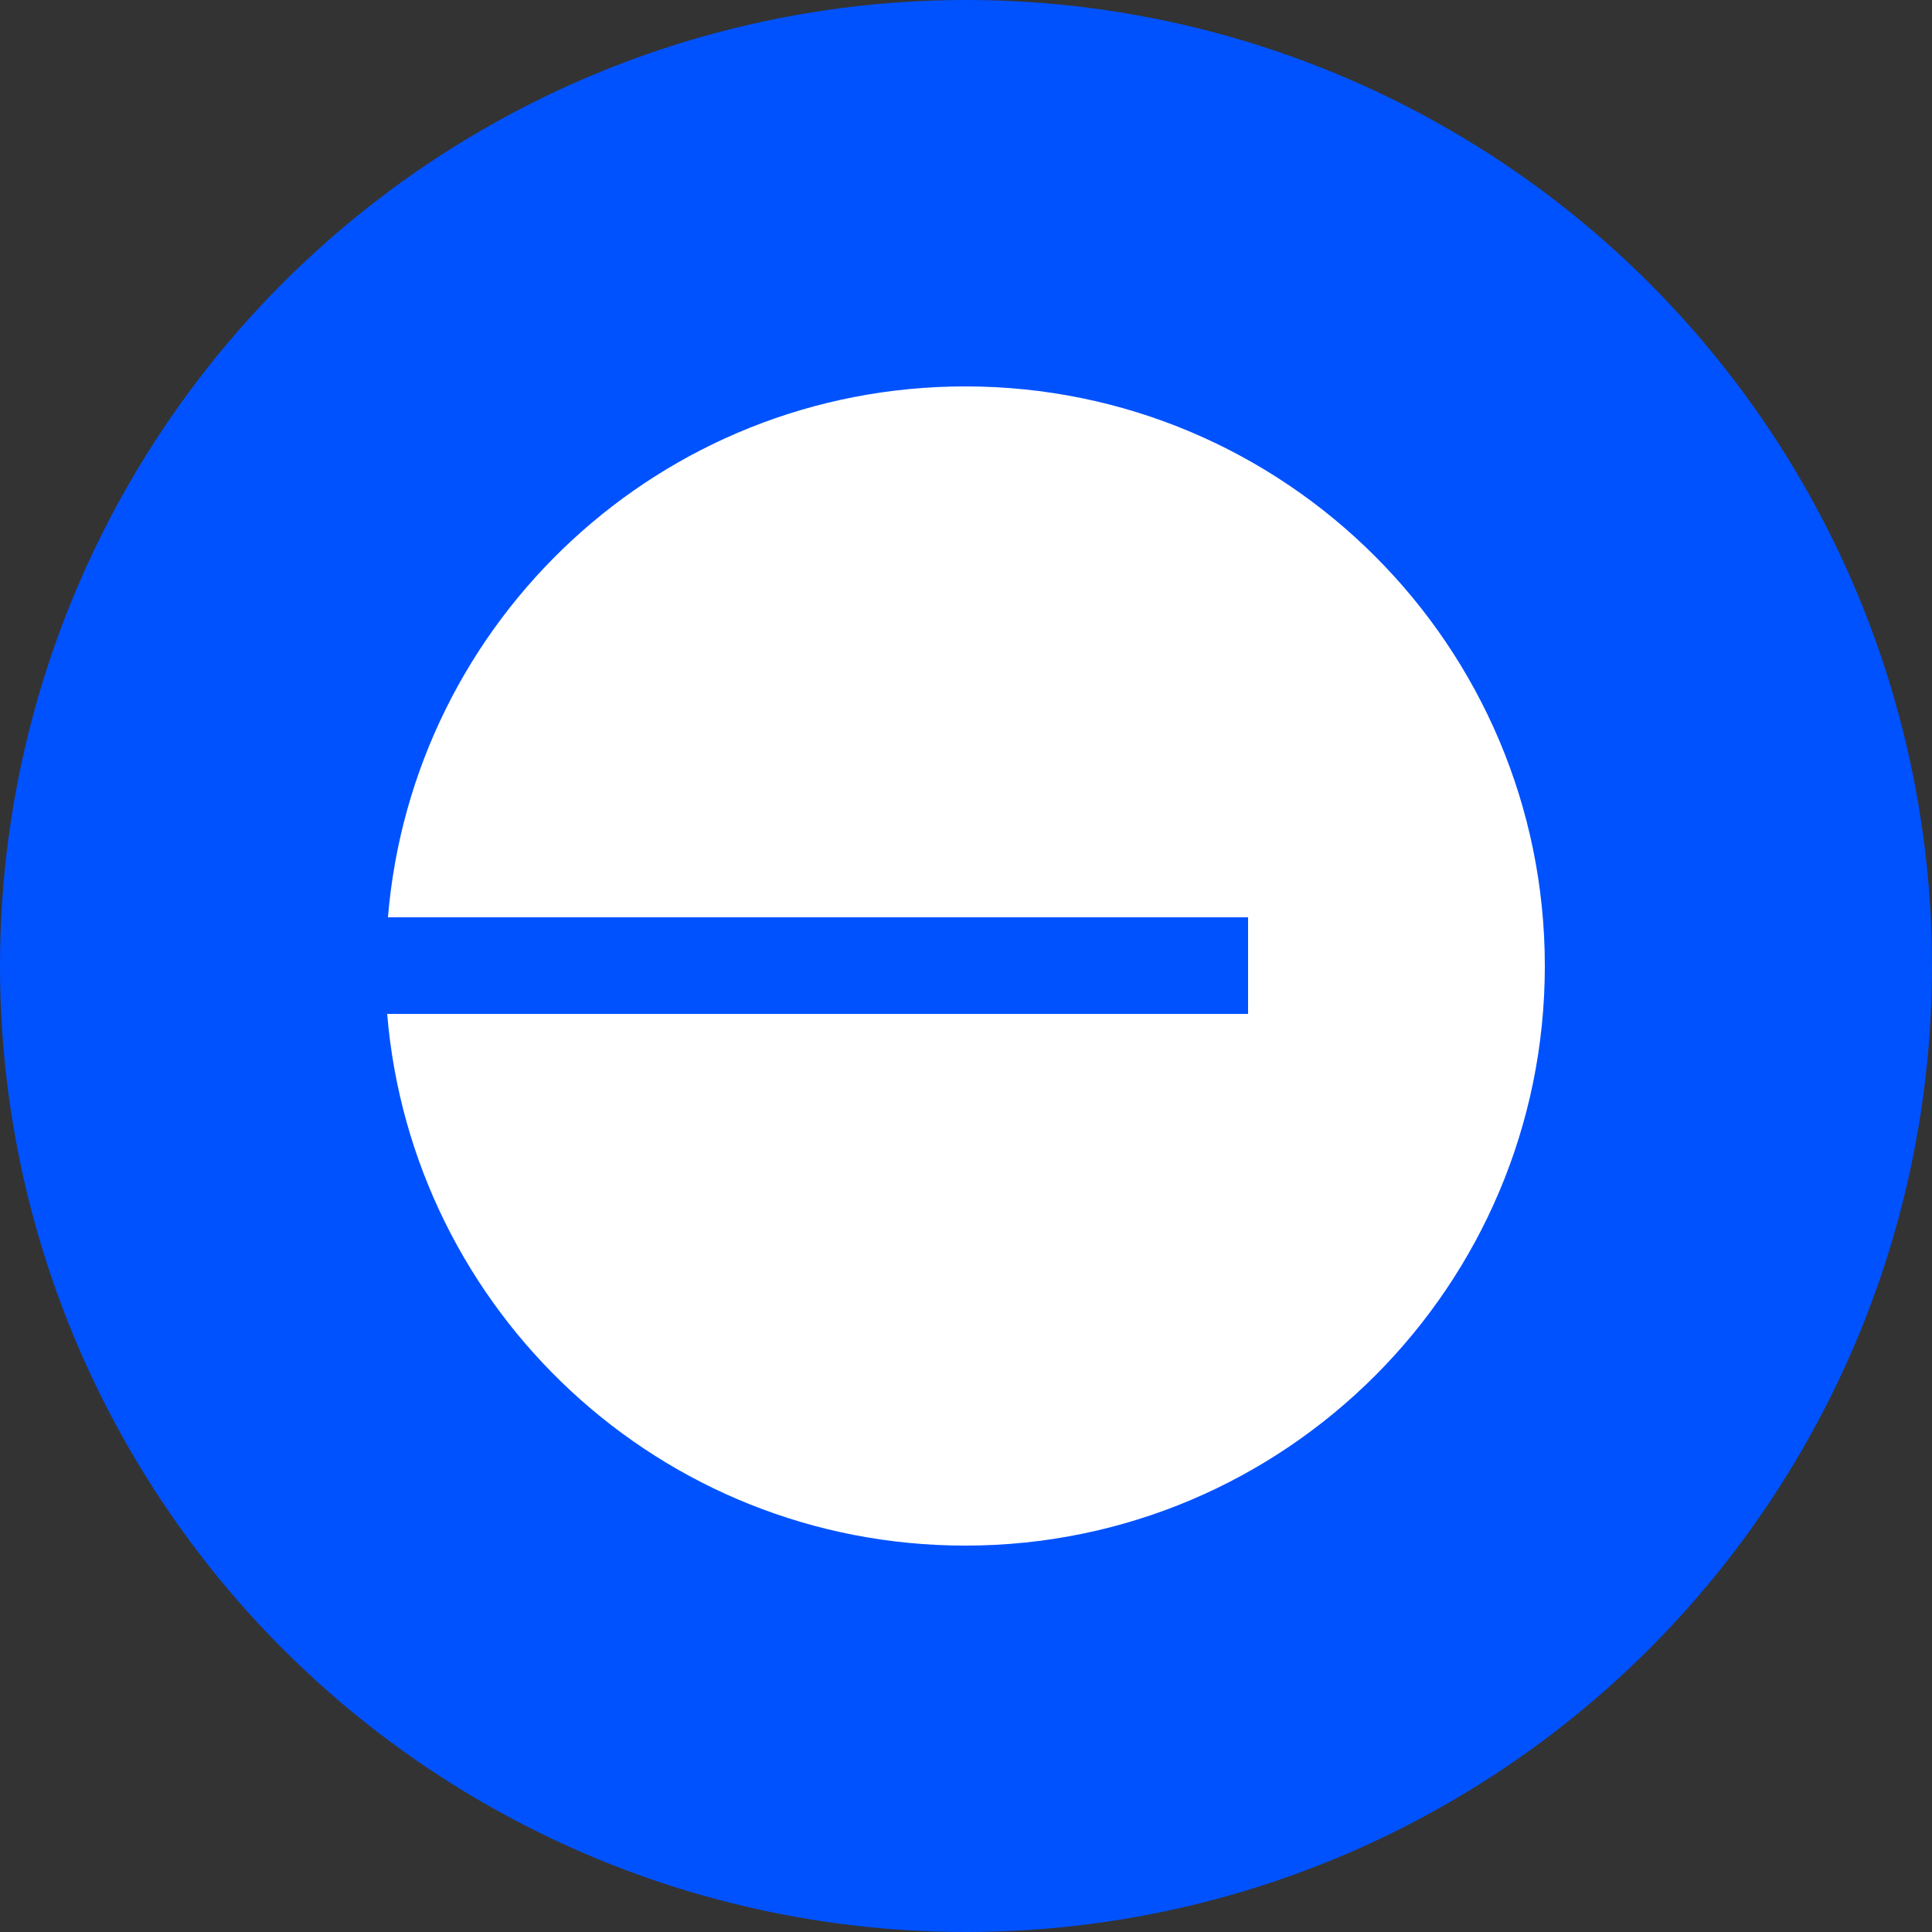 <?xml version="1.0" encoding="utf-8"?>
<!-- Generator: Adobe Illustrator 26.2.1, SVG Export Plug-In . SVG Version: 6.00 Build 0)  -->
<svg version="1.1" id="Layer_1" xmlns="http://www.w3.org/2000/svg" xmlns:xlink="http://www.w3.org/1999/xlink" x="0px" y="0px"
	 width="250px" height="250px" viewBox="0 0 250 250" enable-background="new 0 0 250 250" xml:space="preserve">
<rect x="0" y="0" width="250" height="250" fill="#333333" stroke="none"/>
<circle fill="#0052FF" cx="125" cy="125" r="125"/>
<path fill-rule="evenodd" clip-rule="evenodd" fill="#FFFFFF" d="M124.9,200c41.4,0,75-33.6,75-75c0-41.4-33.6-75-75-75
	c-39.3,0-71.5,30.2-74.7,68.7h111.3v12.5H50.1C53.3,169.7,85.5,200,124.9,200z"/>
</svg>
